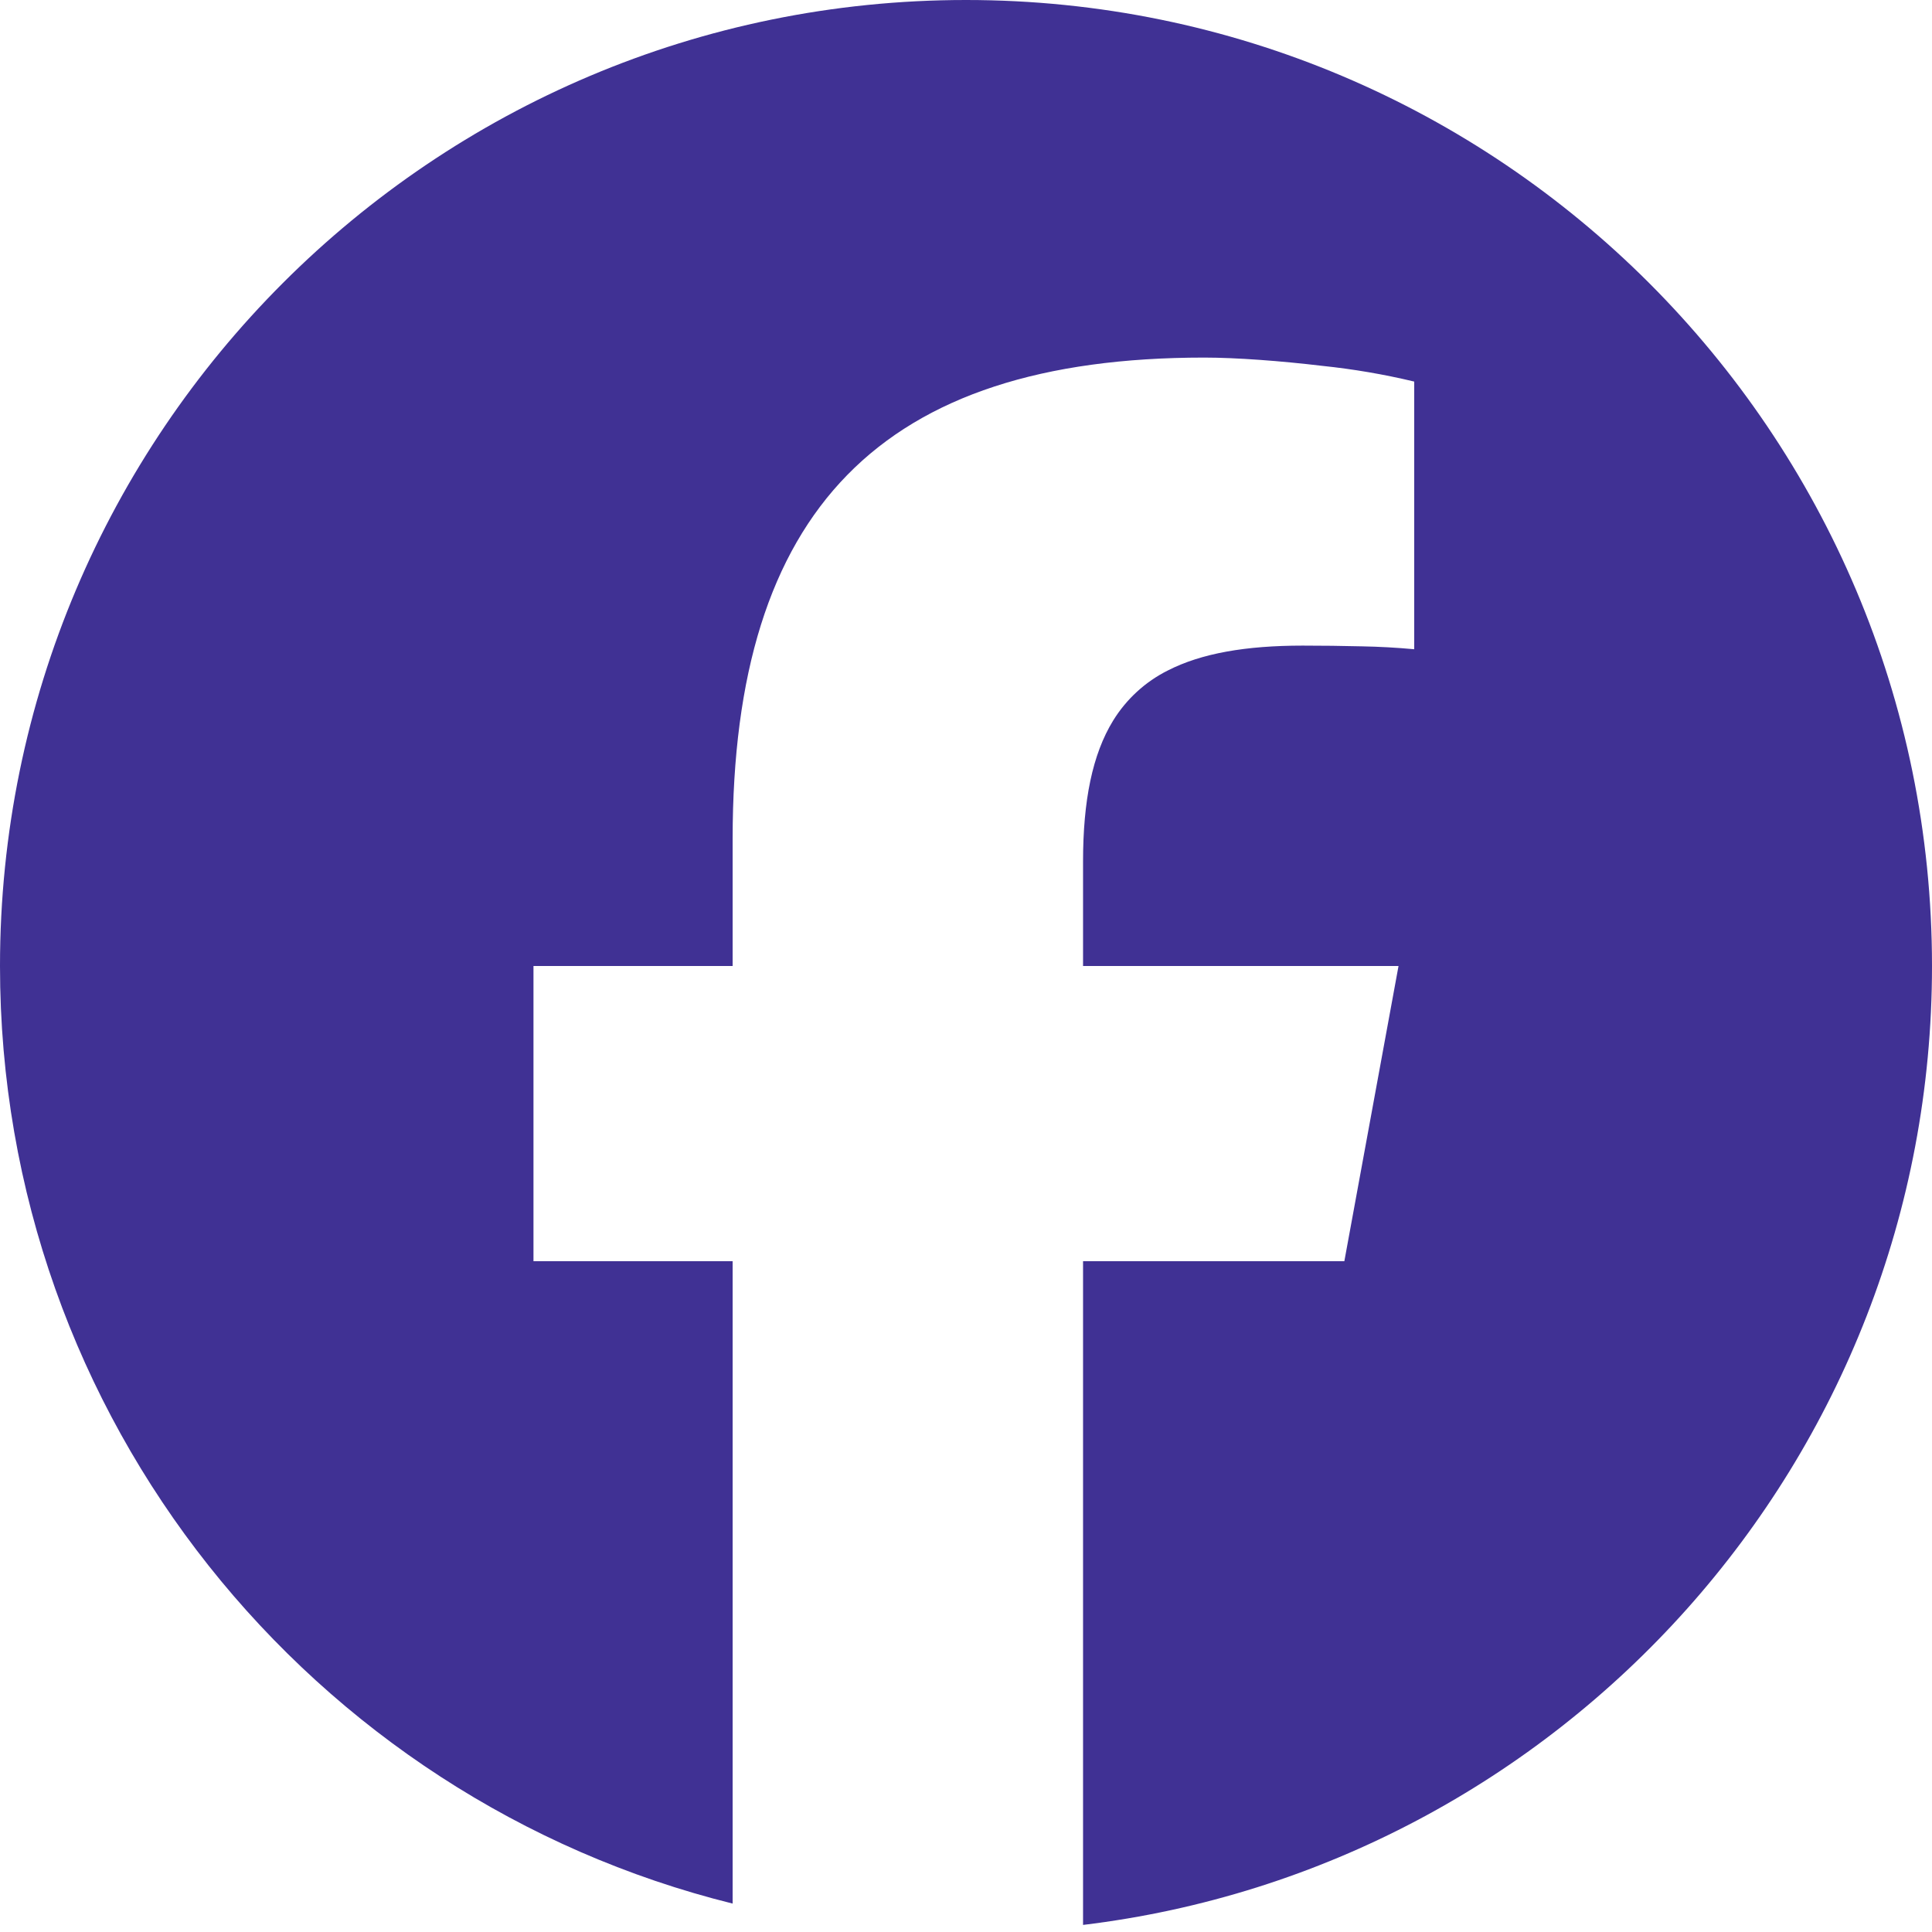 <svg width="24" height="24" viewBox="0 0 24 24" fill="none" xmlns="http://www.w3.org/2000/svg">
<path d="M9.101 23.647V15.667H6.627V12H9.101V10.42C9.101 6.335 10.949 4.442 14.959 4.442C15.36 4.442 15.914 4.484 16.427 4.545C16.811 4.585 17.192 4.65 17.568 4.74V8.065C17.351 8.045 17.133 8.033 16.915 8.029C16.671 8.023 16.426 8.02 16.182 8.02C15.475 8.02 14.923 8.116 14.507 8.329C14.227 8.469 13.992 8.685 13.828 8.951C13.57 9.371 13.454 9.946 13.454 10.703V12H17.373L16.987 14.103L16.7 15.667H13.454V23.912C19.396 23.194 24 18.135 24 12C24 5.373 18.627 0 12 0C5.373 0 0 5.373 0 12C0 17.628 3.874 22.35 9.101 23.647Z" fill="#403194"/>
</svg>
